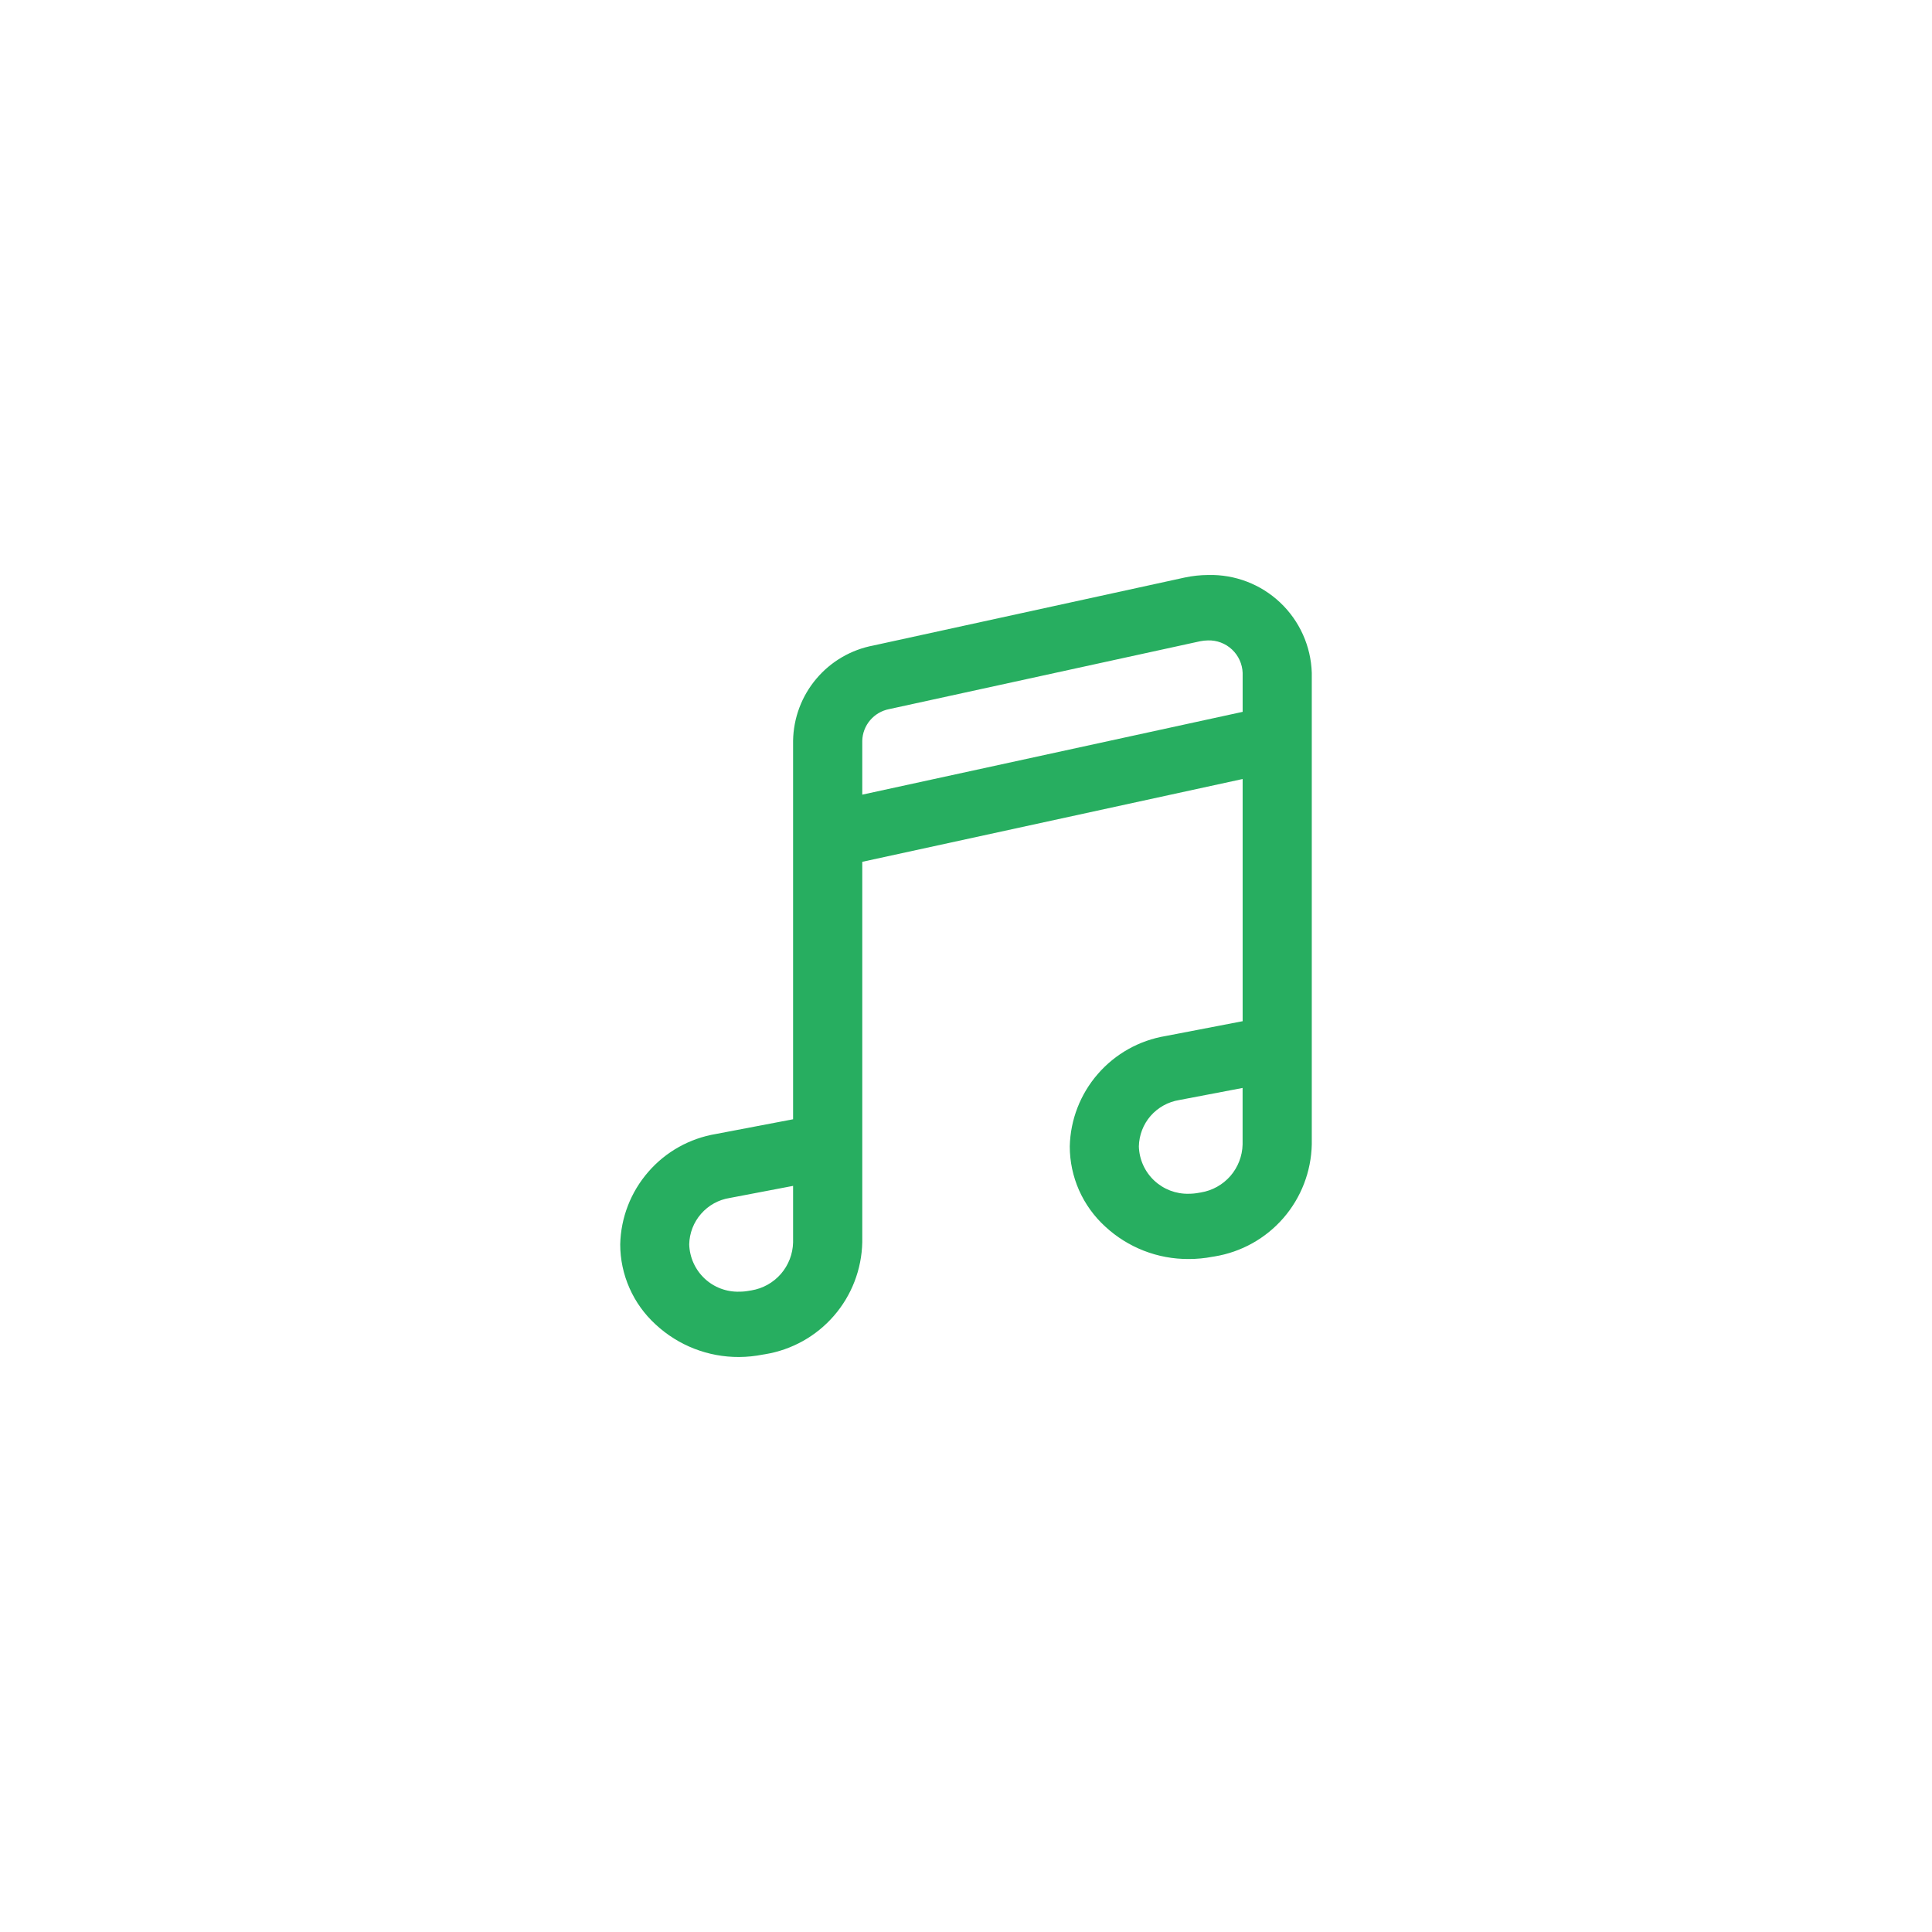 <svg width="42" height="42" viewBox="0 0 42 42" fill="none" xmlns="http://www.w3.org/2000/svg">
<path d="M16.068 29.5C15.395 29.504 14.746 29.251 14.253 28.793C14.011 28.572 13.817 28.303 13.685 28.003C13.552 27.703 13.483 27.379 13.483 27.051C13.496 26.471 13.712 25.914 14.093 25.476C14.473 25.037 14.995 24.746 15.568 24.651L17.241 24.332V16.1C17.25 15.607 17.428 15.132 17.747 14.755C18.065 14.378 18.504 14.123 18.989 14.032L25.755 12.555C25.923 12.519 26.093 12.501 26.265 12.5C26.845 12.485 27.408 12.7 27.83 13.099C28.252 13.498 28.499 14.047 28.517 14.627V24.879C28.504 25.468 28.286 26.034 27.9 26.479C27.514 26.924 26.984 27.219 26.403 27.314L26.358 27.321C26.188 27.354 26.015 27.37 25.841 27.37C25.168 27.374 24.519 27.121 24.025 26.663C23.783 26.442 23.59 26.173 23.457 25.874C23.325 25.574 23.256 25.25 23.256 24.922C23.269 24.342 23.485 23.785 23.866 23.347C24.246 22.909 24.767 22.617 25.34 22.522L27.014 22.2V16.935L18.745 18.735V27.006C18.732 27.595 18.514 28.161 18.128 28.605C17.742 29.05 17.212 29.345 16.631 29.44L16.587 29.447C16.416 29.481 16.242 29.499 16.068 29.5ZM17.241 25.78L15.863 26.043C15.621 26.081 15.401 26.203 15.24 26.388C15.079 26.572 14.988 26.807 14.983 27.051C14.991 27.332 15.111 27.599 15.315 27.792C15.519 27.985 15.792 28.088 16.073 28.08C16.146 28.08 16.219 28.073 16.291 28.059L16.335 28.052C16.584 28.011 16.81 27.884 16.976 27.694C17.141 27.503 17.235 27.262 17.241 27.009V25.78ZM27.013 23.651L25.635 23.914C25.394 23.953 25.174 24.075 25.013 24.259C24.853 24.443 24.763 24.678 24.758 24.922C24.766 25.203 24.885 25.469 25.089 25.662C25.293 25.854 25.564 25.959 25.845 25.951C25.918 25.951 25.991 25.944 26.063 25.93L26.106 25.923C26.355 25.882 26.582 25.755 26.748 25.565C26.913 25.374 27.007 25.132 27.013 24.879V23.651ZM26.259 13.922C26.203 13.923 26.146 13.929 26.091 13.94L19.328 15.416C19.167 15.447 19.021 15.533 18.915 15.658C18.809 15.783 18.749 15.94 18.745 16.104V17.275L27.014 15.475V14.628C27.007 14.435 26.924 14.252 26.783 14.12C26.642 13.987 26.453 13.916 26.26 13.922H26.259Z" fill="#27AE60"/>
</svg>
